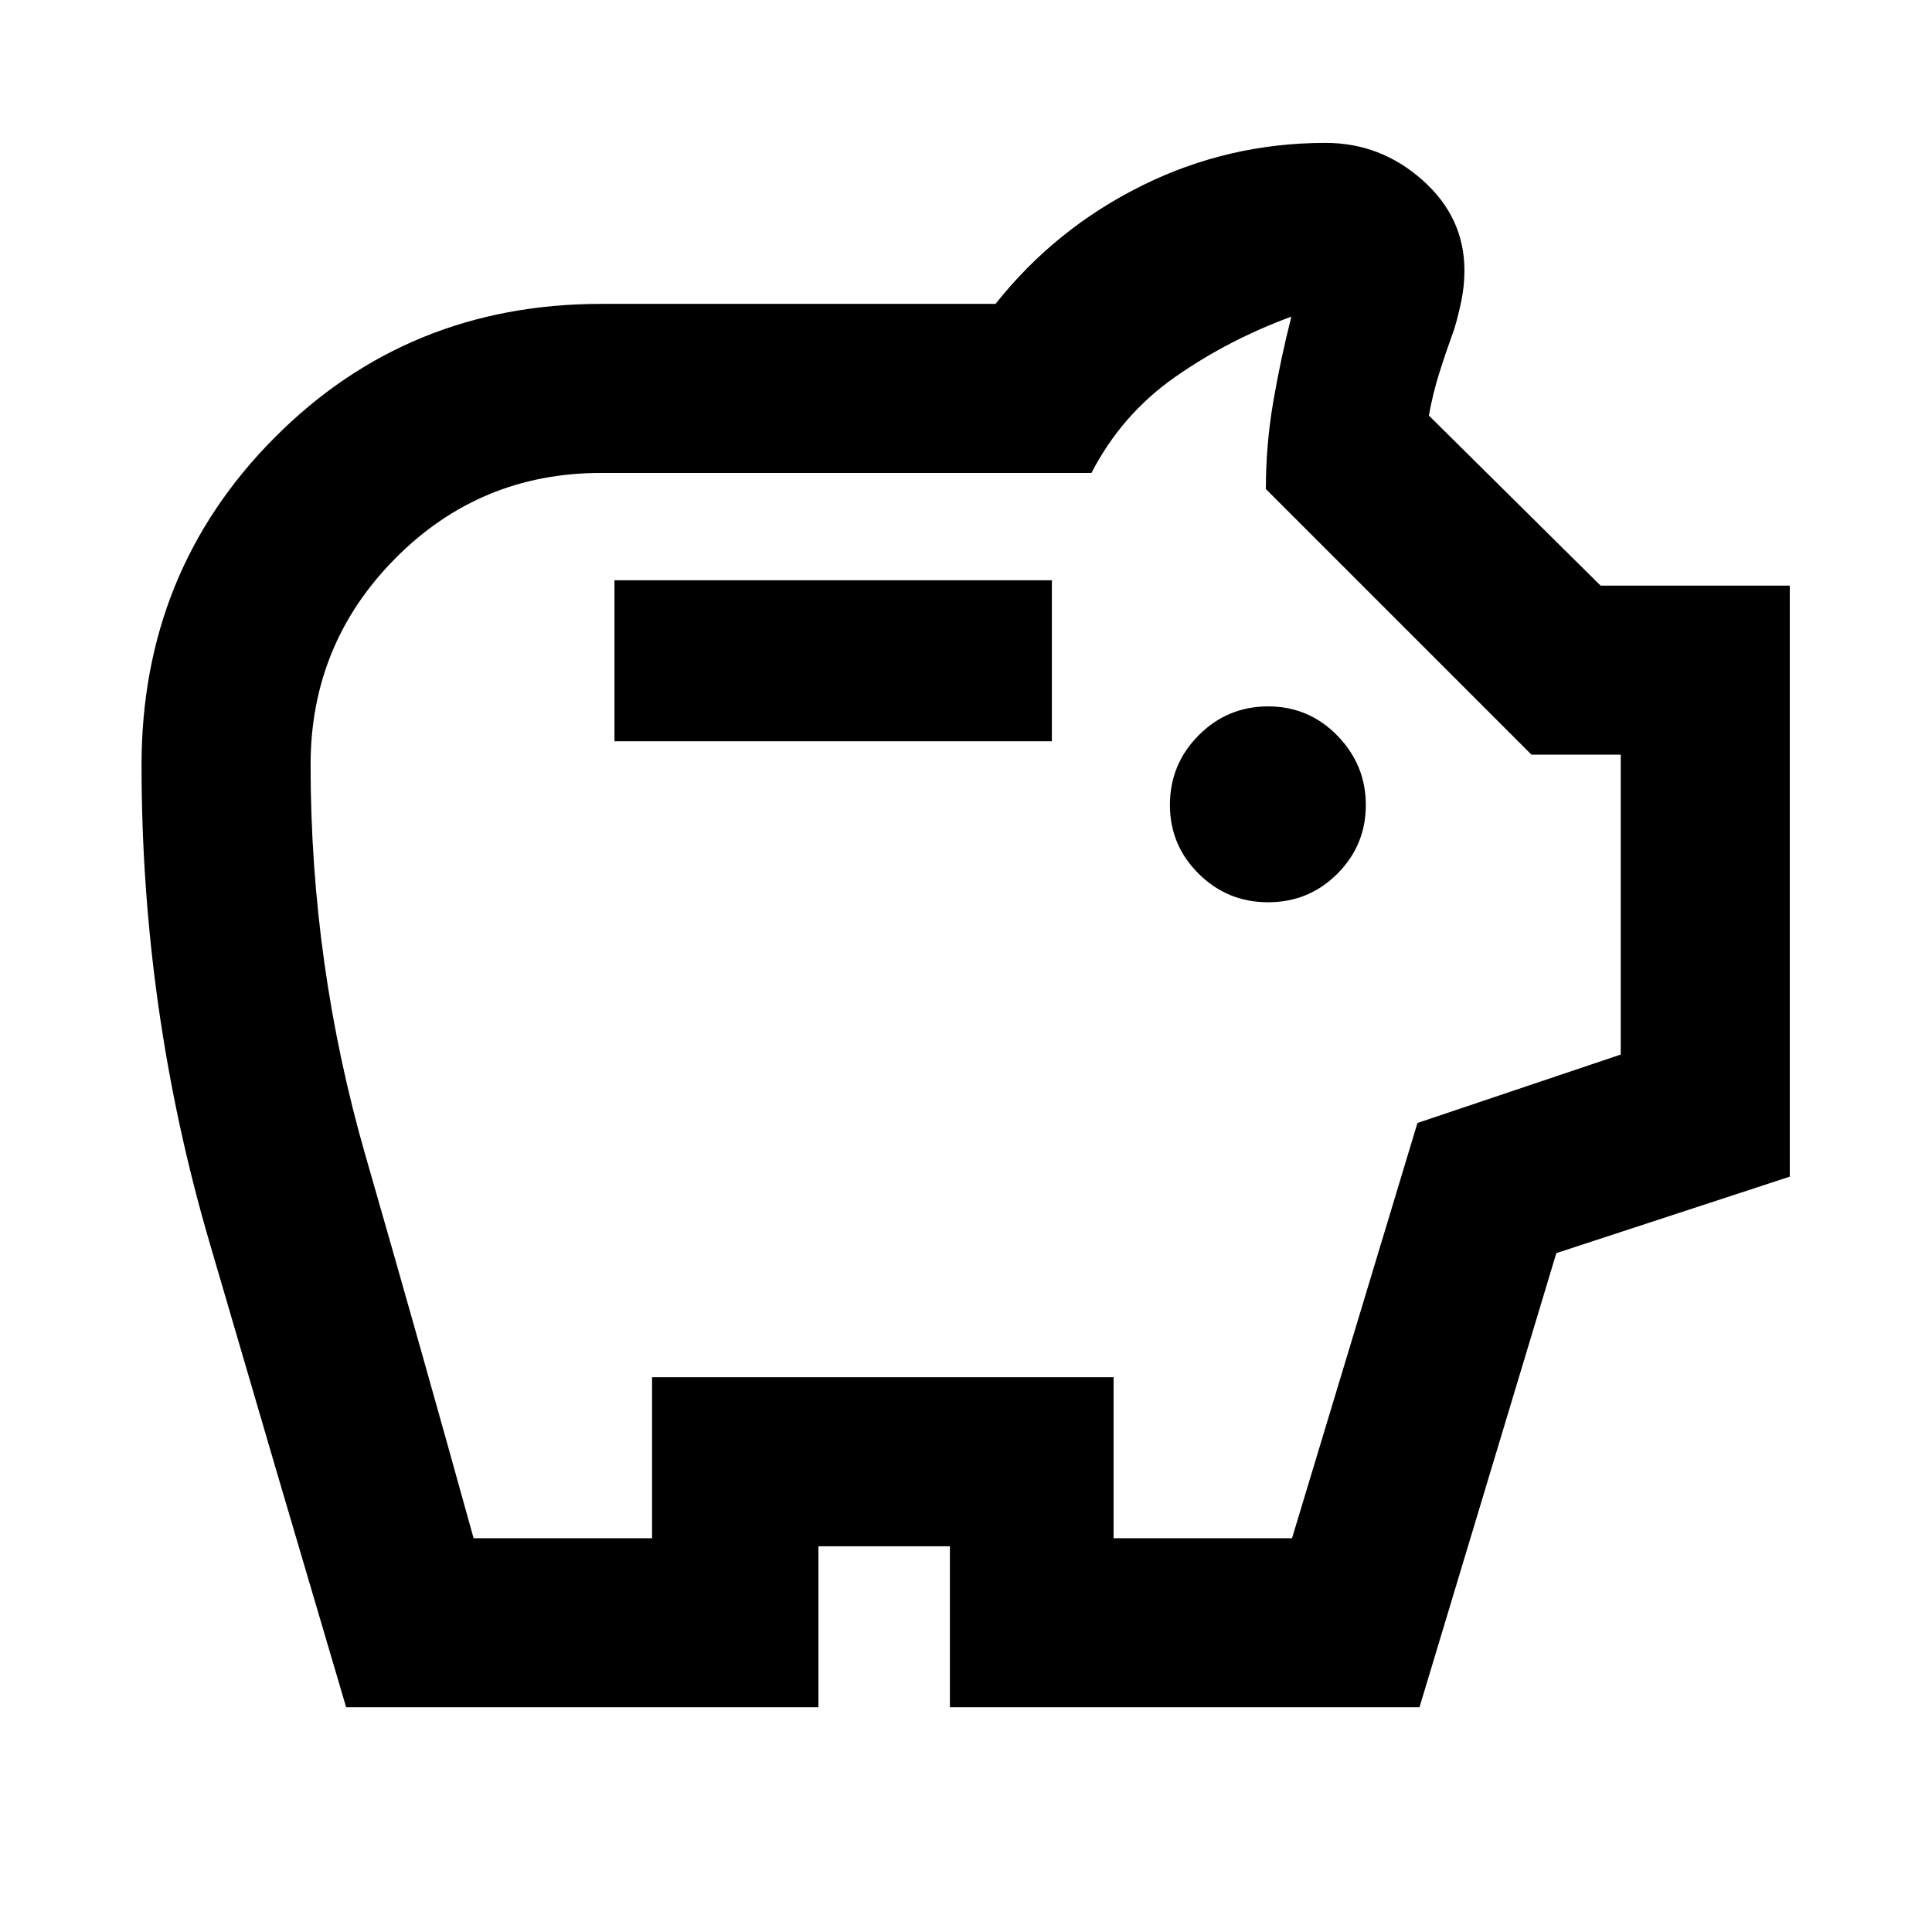<svg xmlns="http://www.w3.org/2000/svg" height="40" viewBox="0 -960 960 960" width="40"><path d="M630.12-511.67q20.21 0 34.38-14.15 14.17-14.16 14.17-34.17T664.5-594.5Q650.33-609 630.12-609t-34.5 14.35Q581.33-580.3 581.33-560q0 20.02 14.29 34.17 14.29 14.16 34.5 14.16Zm-324.79-80h217.34v-80H305.33v80ZM172-111.67q-34.33-116-68-231.33-33.67-115.33-33.67-236.83 0-96.27 66.12-162.72Q202.56-809 298.67-809h196q29.62-37.33 72.55-58.67Q610.16-889 658.67-889q27.33 0 48.16 18.5 20.84 18.5 20.84 44.89 0 7.61-1.5 14.94-1.5 7.34-3.5 14-4 11-7.34 21.5-3.33 10.5-5.33 21.65L795.33-669h94v293.67l-116 38-68 225.66H472v-80h-65.33v80H172Zm63.33-84H324v-80h229.33v80H642L704.33-402l101-34v-149H761L629-717q0-22 3.67-43.33 3.66-21.34 9-42.34-31.67 11.67-58 30.17-26.34 18.5-41.34 47.5H298.67q-60.14 0-102.24 42.46-42.1 42.47-42.1 102.54 0 99.49 27.34 194.41 27.33 94.92 53.66 189.92ZM480-499.33Z"/></svg>